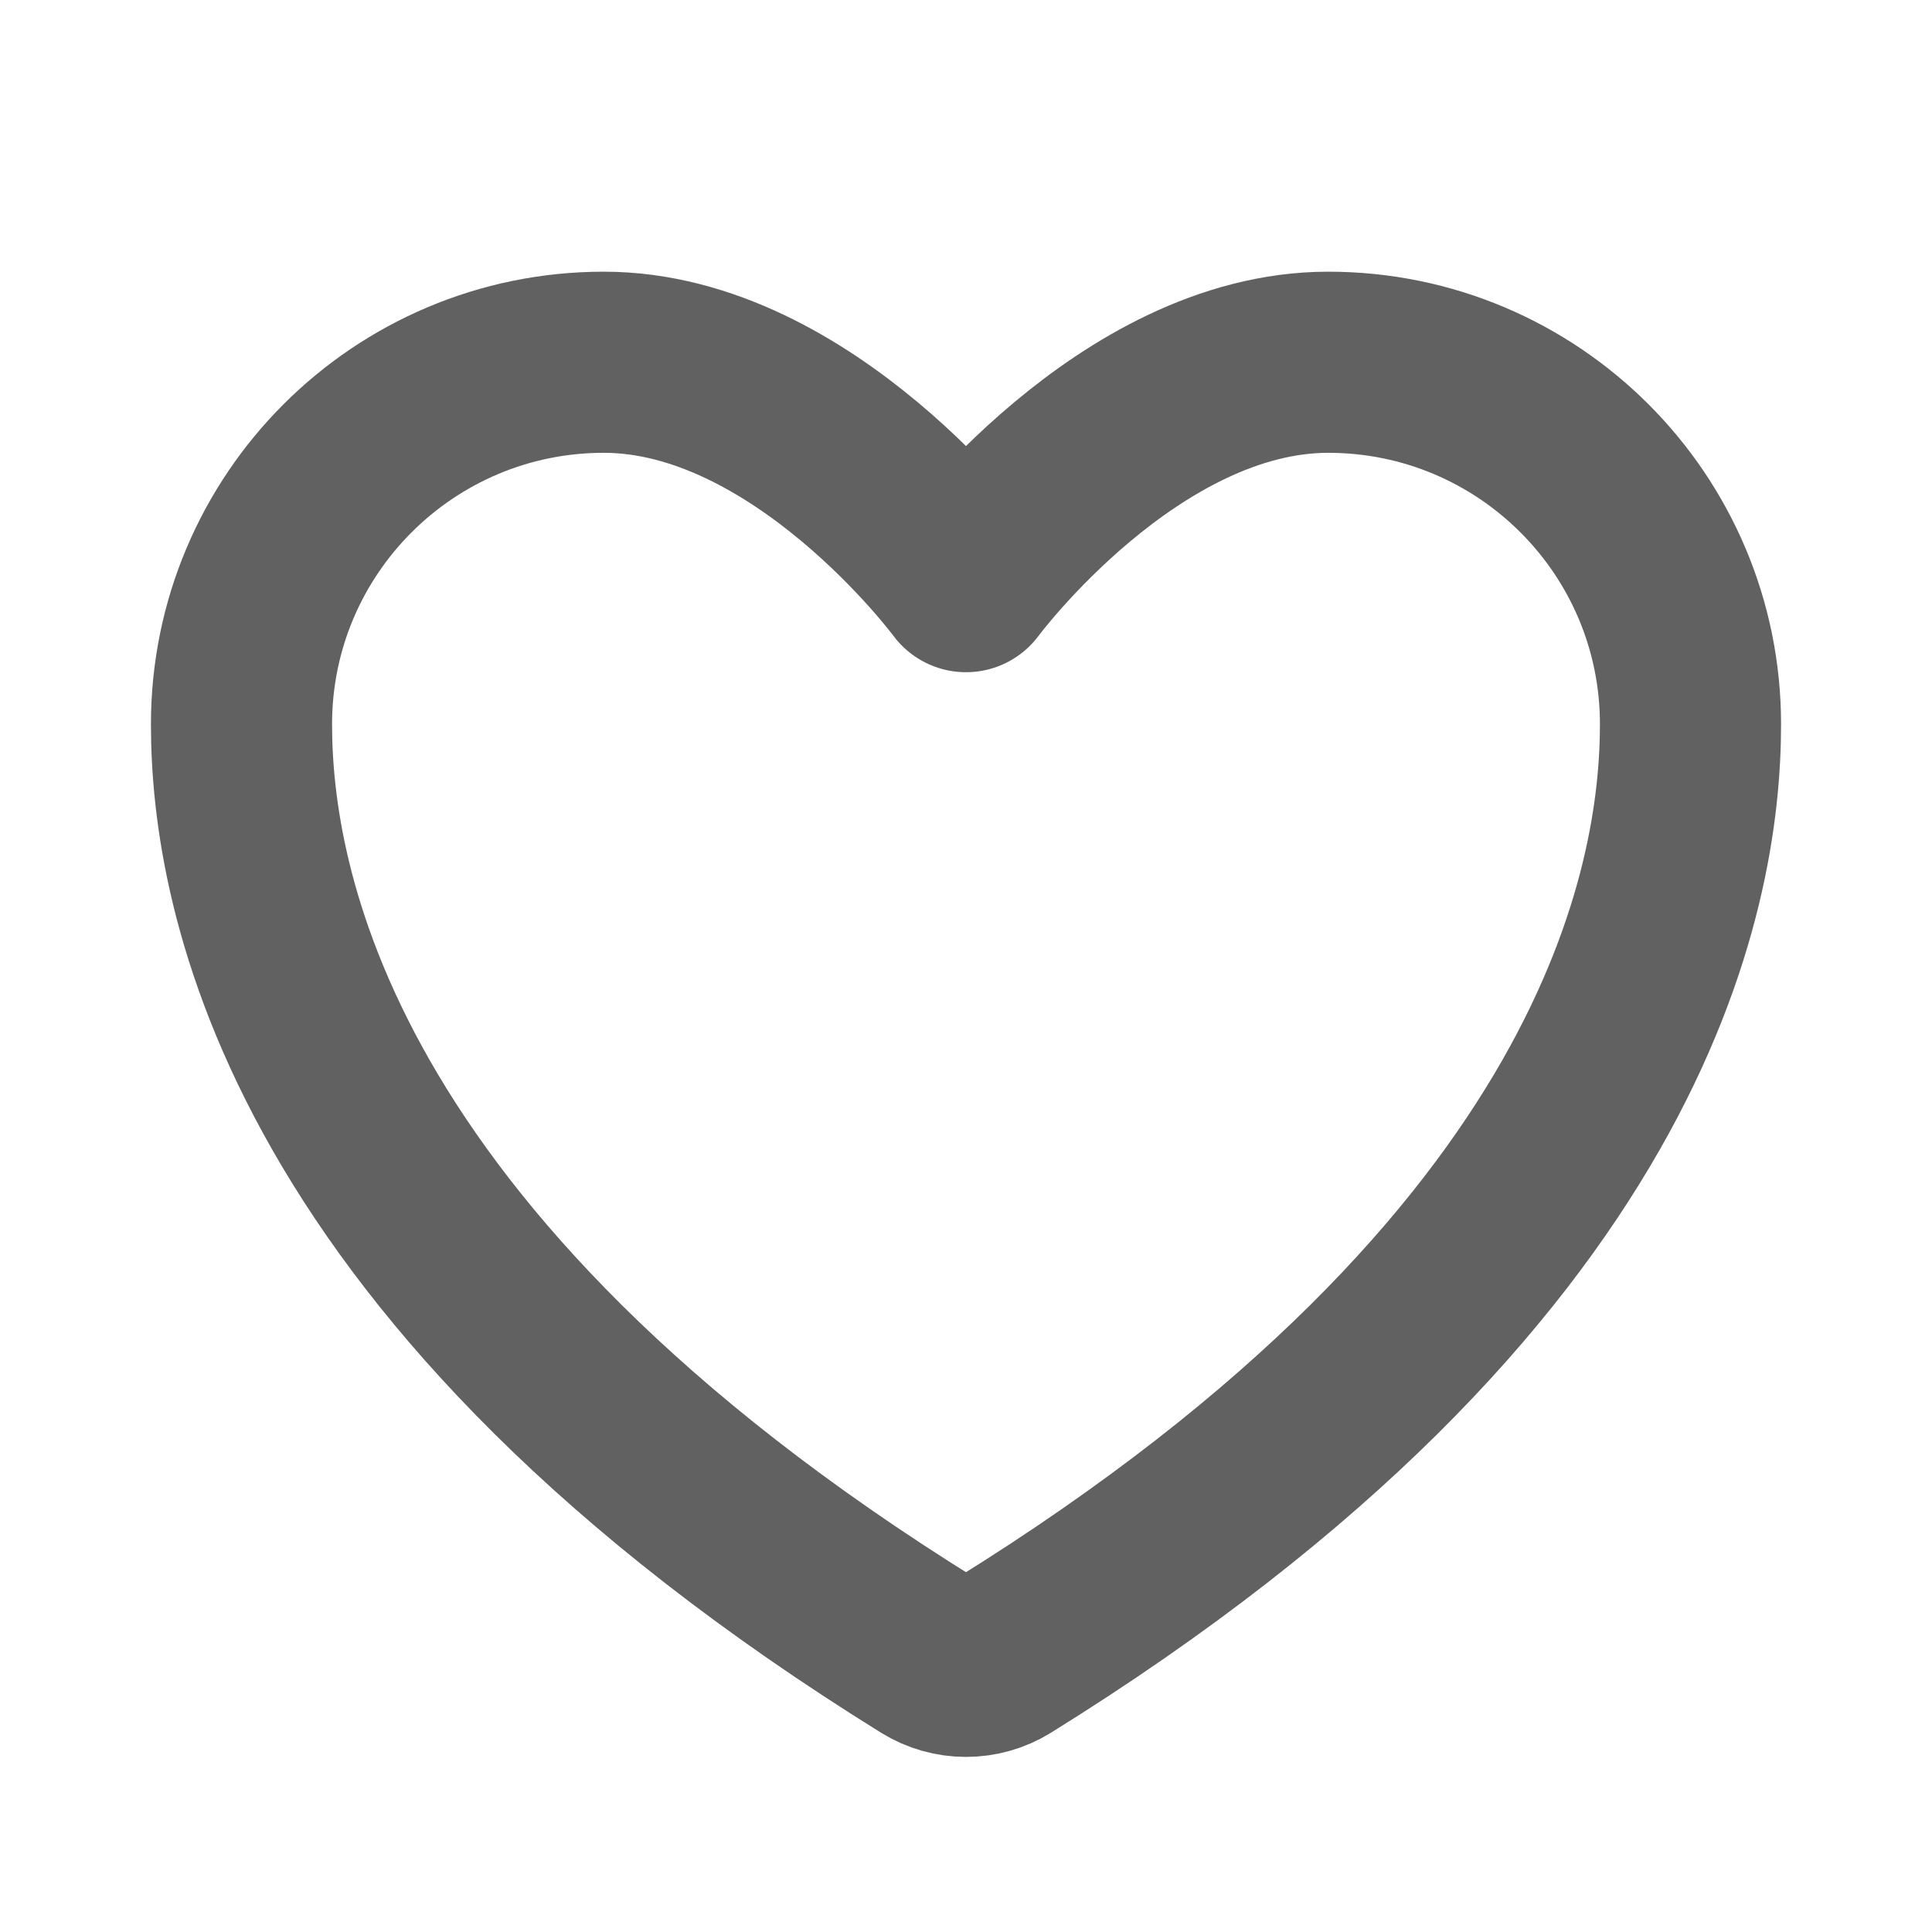 <svg width="16" height="16" viewBox="0 0 16 16" fill="none" xmlns="http://www.w3.org/2000/svg">
<path d="M5 3C3.343 3 2 4.342 2 5.998C2 7.334 2.525 10.506 7.693 13.713C7.785 13.77 7.892 13.8 8 13.8C8.108 13.8 8.215 13.77 8.307 13.713C13.475 10.506 14 7.334 14 5.998C14 4.342 12.657 3 11 3C9.343 3 8 4.817 8 4.817C8 4.817 6.657 3 5 3Z" stroke="#616161" stroke-width="1.5" stroke-linecap="round" stroke-linejoin="round"/>
</svg>
